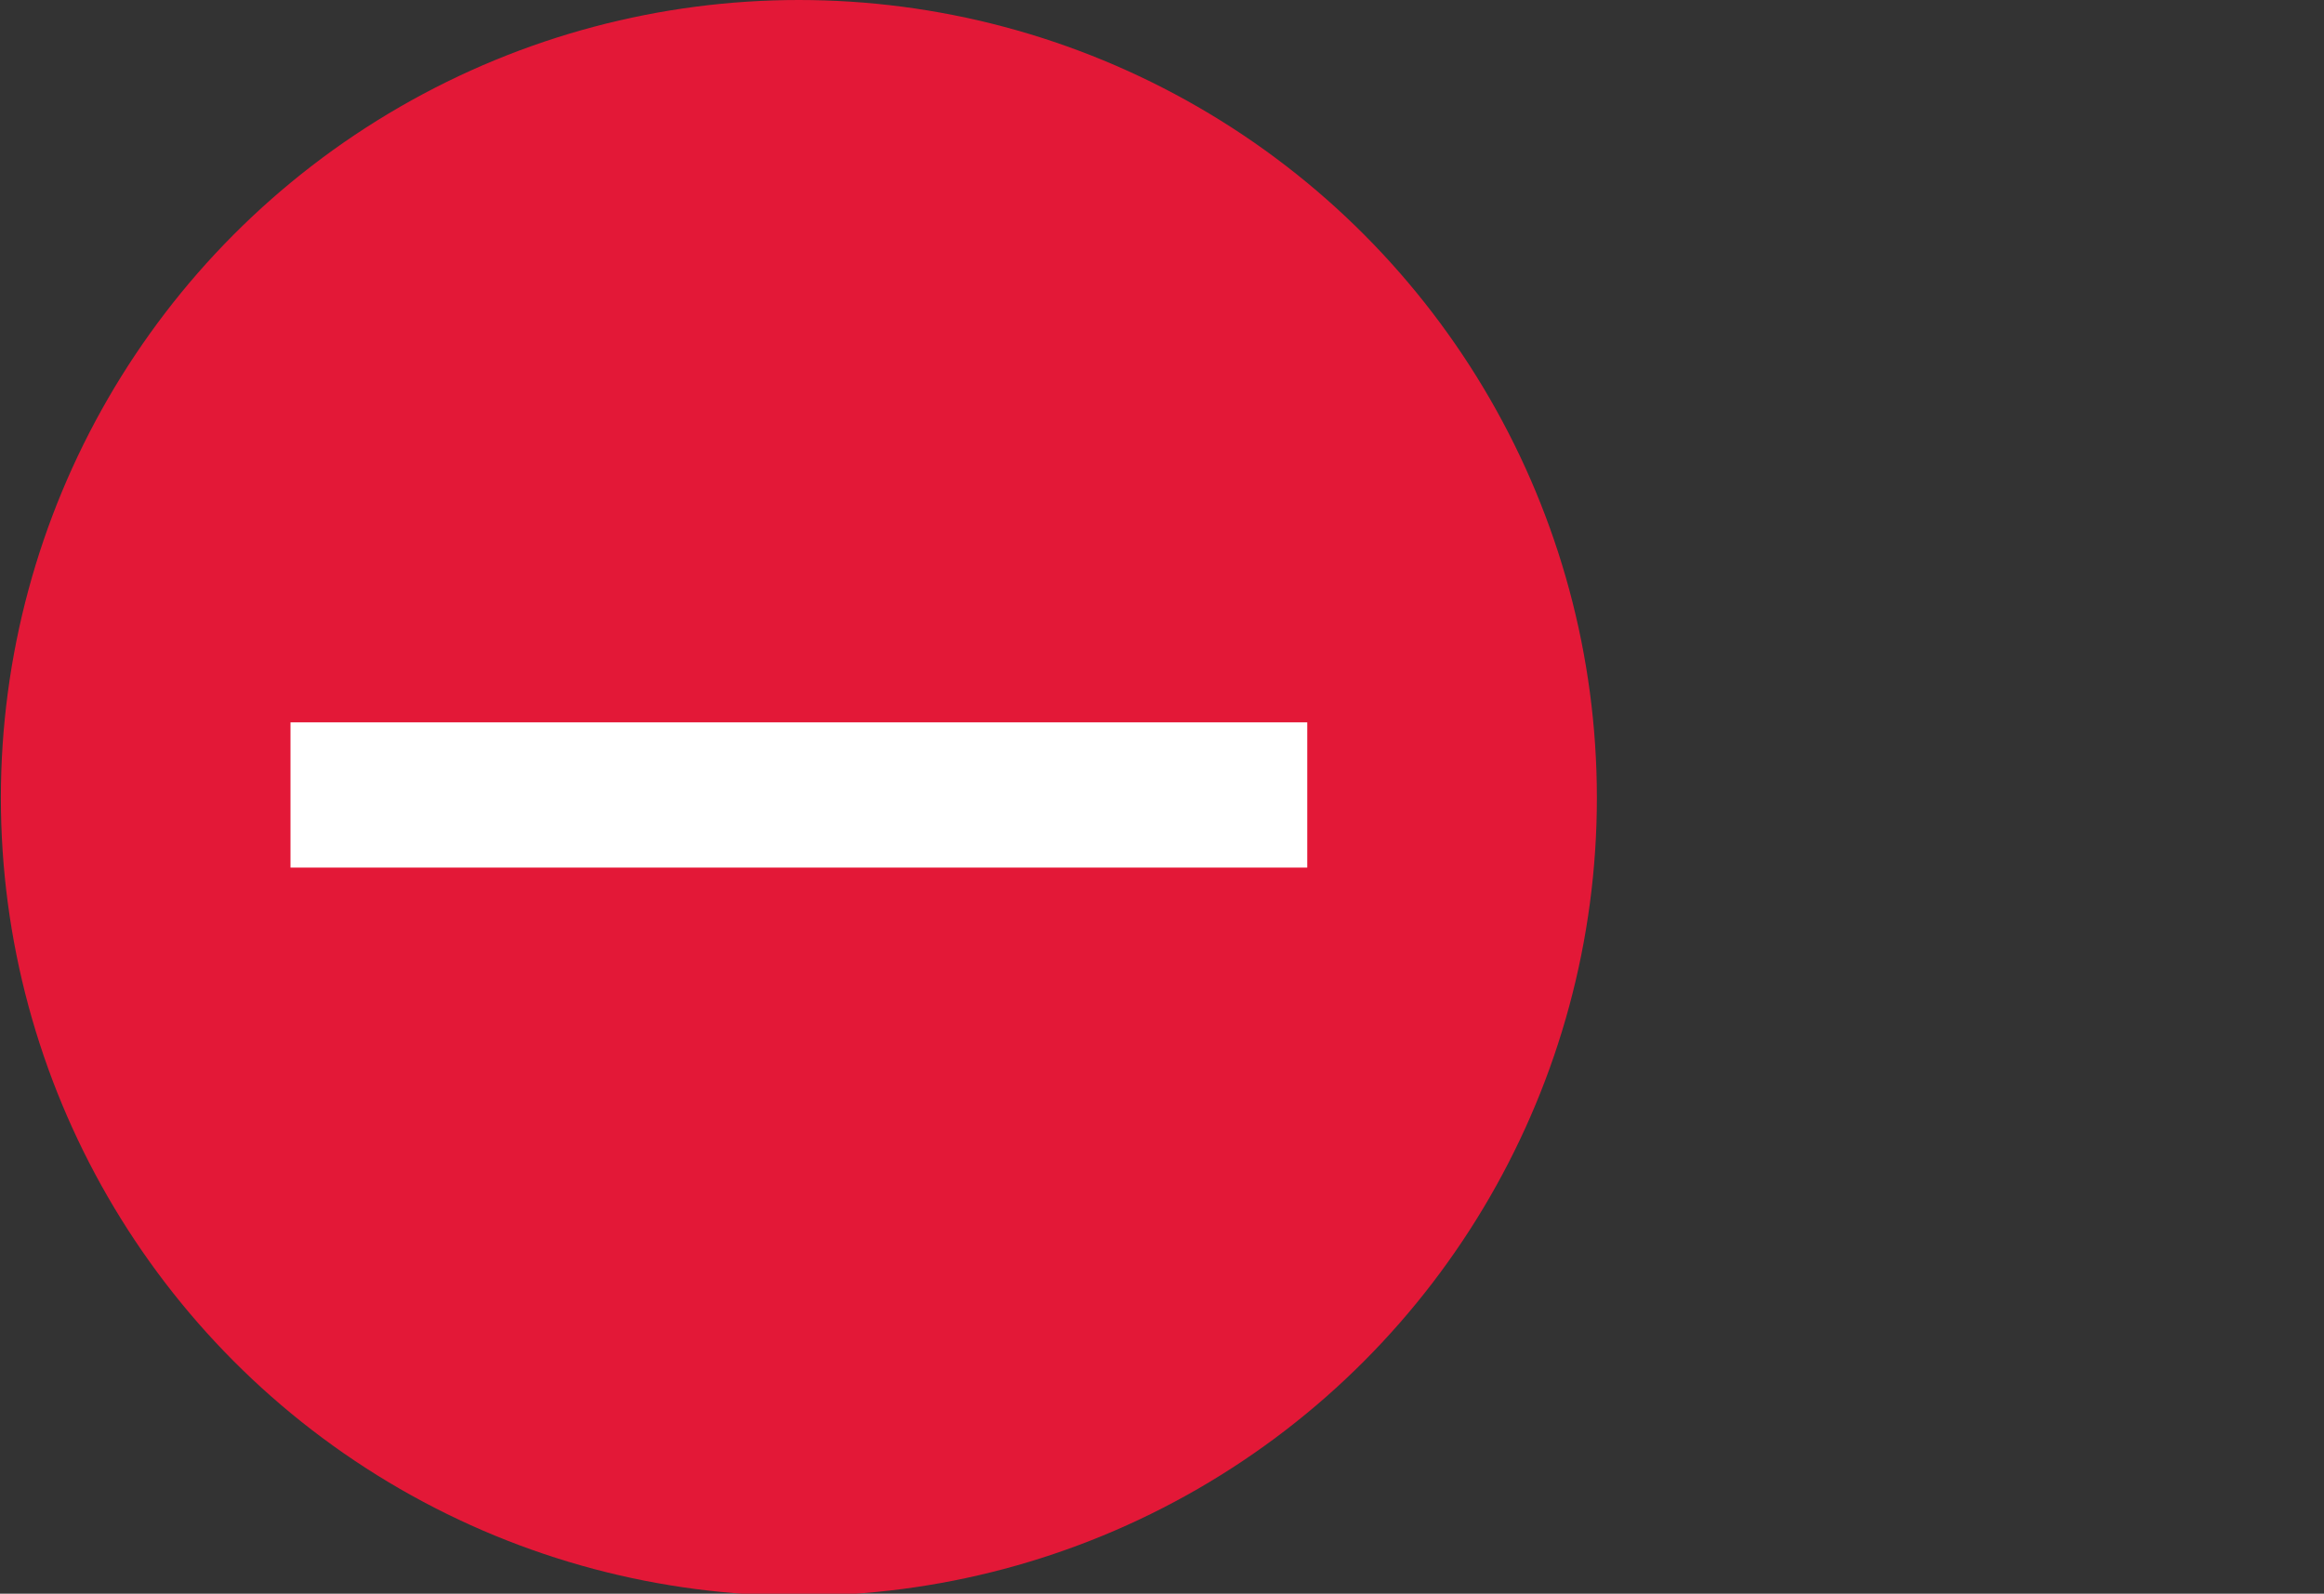 <?xml version="1.0" encoding="utf-8"?>
<!-- Generator: Adobe Illustrator 16.0.0, SVG Export Plug-In . SVG Version: 6.00 Build 0)  -->
<!DOCTYPE svg PUBLIC "-//W3C//DTD SVG 1.1//EN" "http://www.w3.org/Graphics/SVG/1.1/DTD/svg11.dtd">
<svg version="1.1" id="Layer_1" xmlns="http://www.w3.org/2000/svg" xmlns:xlink="http://www.w3.org/1999/xlink" x="0px" y="0px"
	 width="16px" height="10.974px" viewBox="0 0 16 10.974" enable-background="new 0 0 16 10.974" xml:space="preserve">
<rect x="0" y="0" width="16" height="10.974" fill="#333333" stroke="none"/>
<circle fill="#E31837" cx="5.5" cy="5.494" r="5.494"/>
<rect x="2" y="4.974" fill="#FFFFFF" width="7" height="1"/>
</svg>
